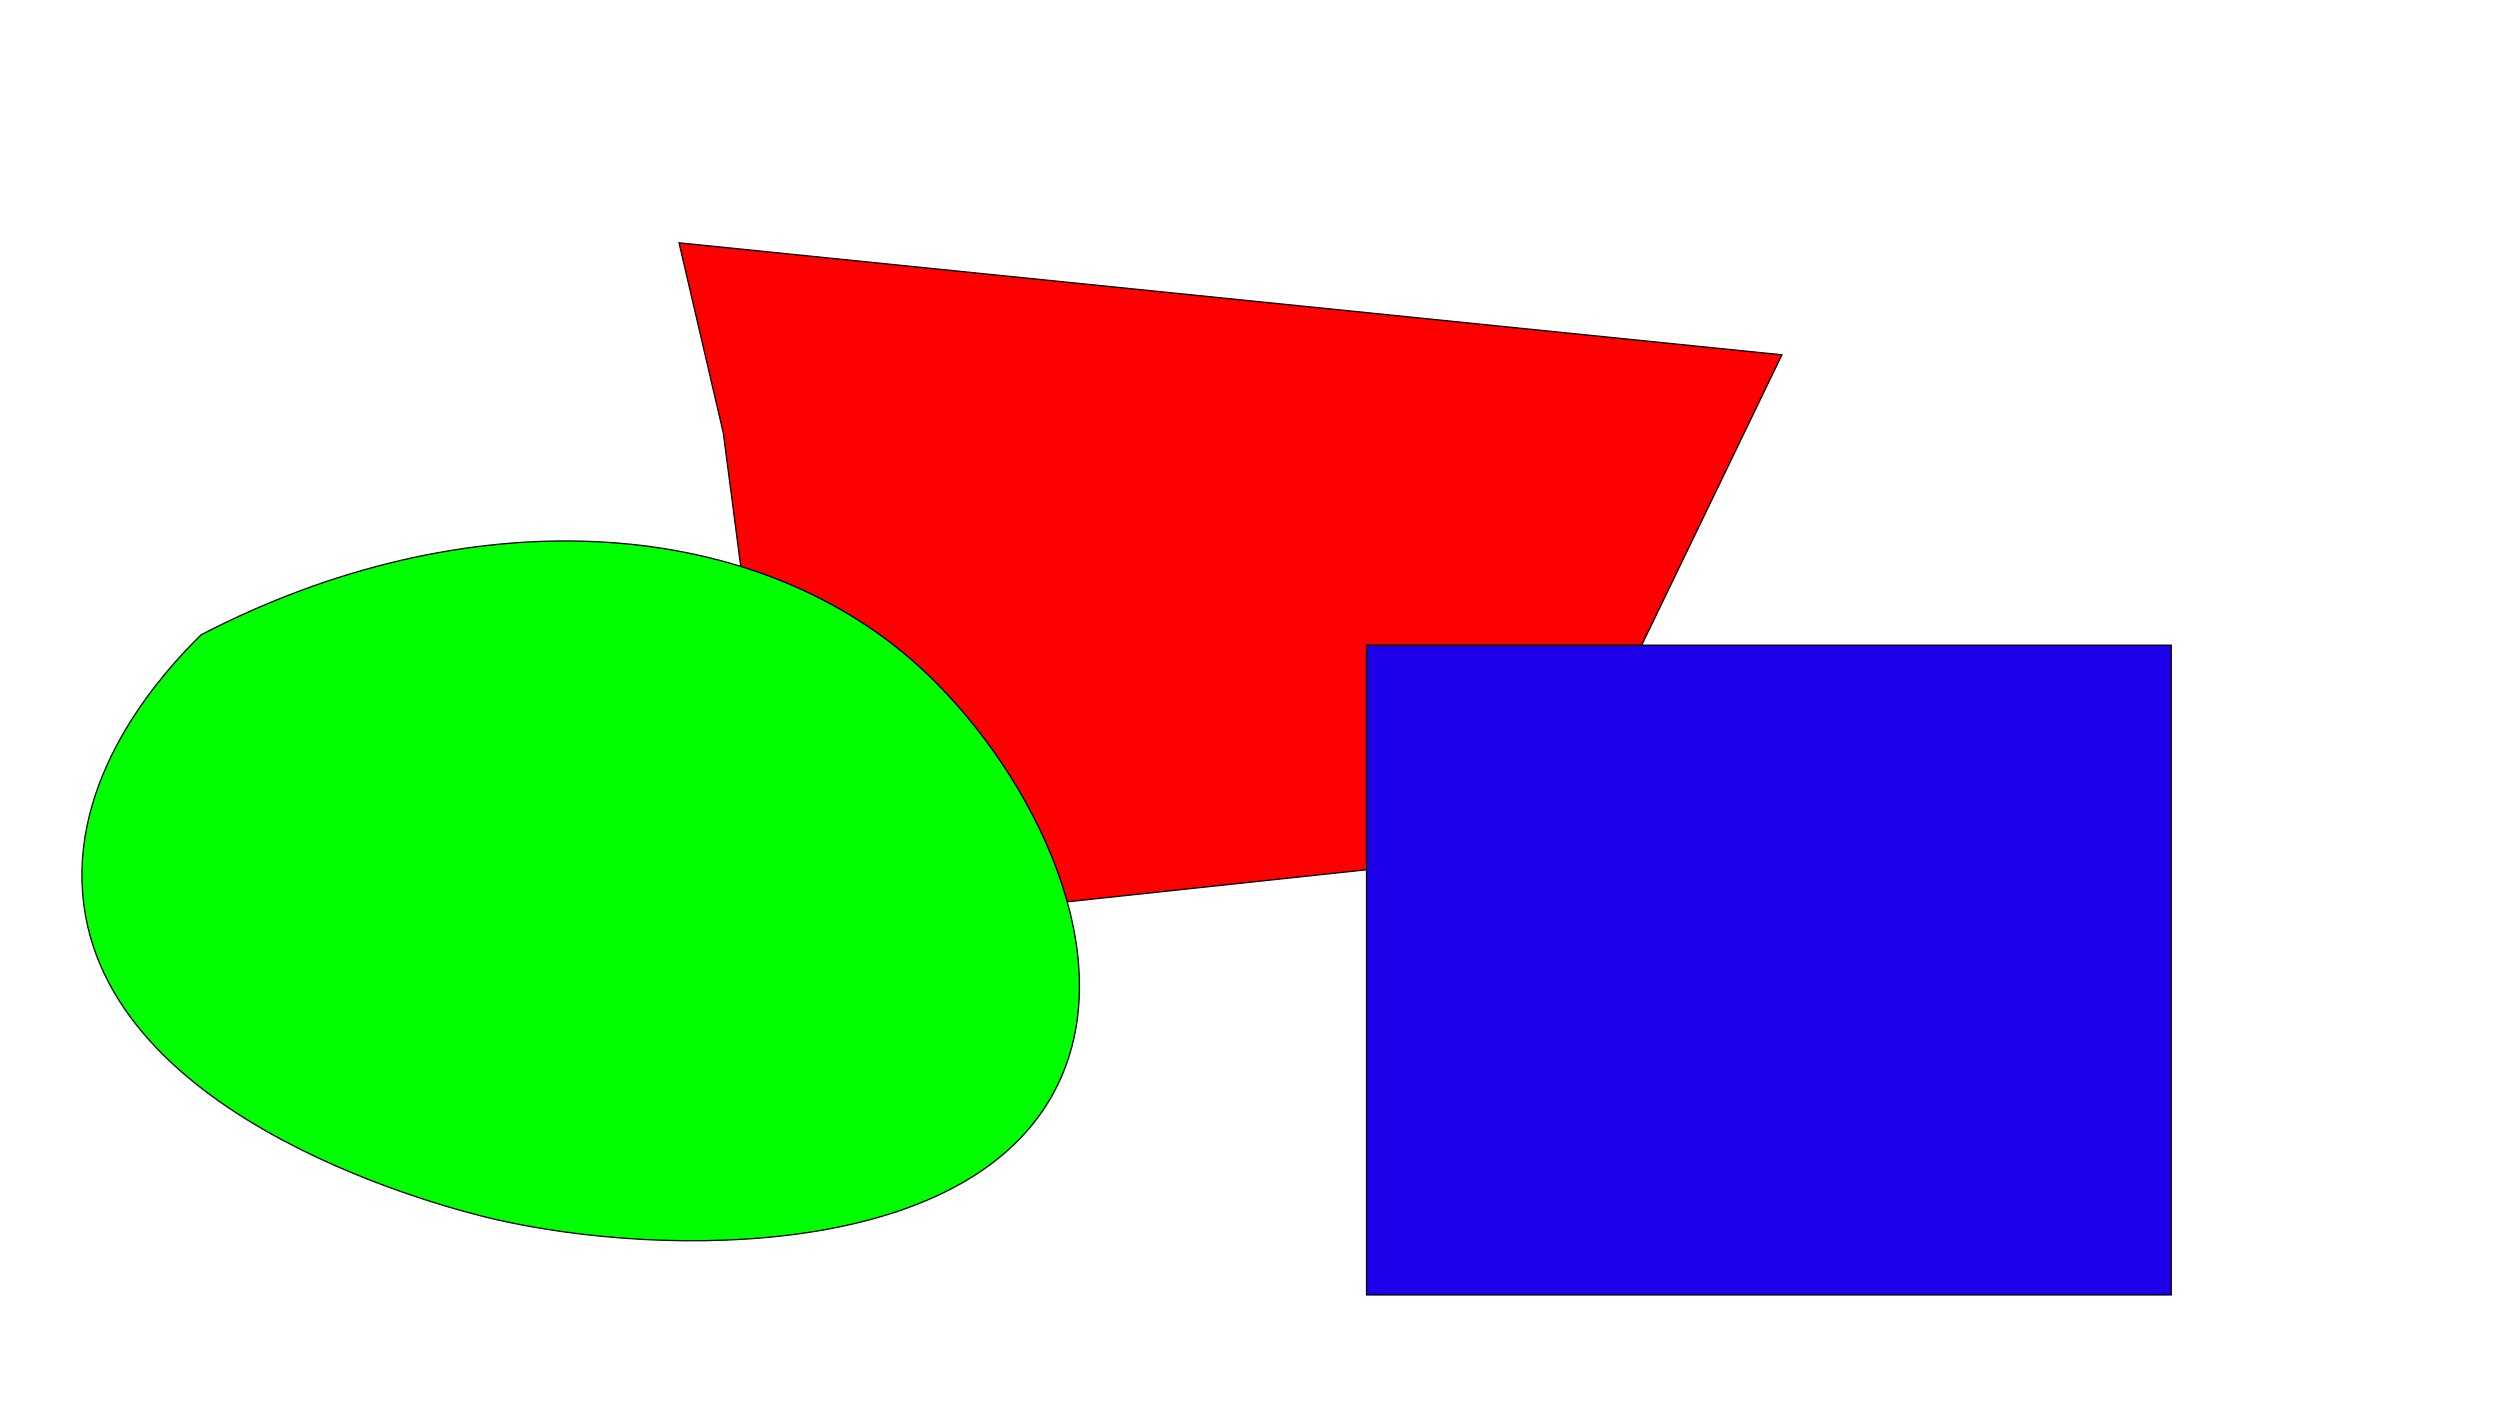 <svg id="Layer_1" data-name="Layer 1" xmlns="http://www.w3.org/2000/svg" viewBox="0 0 1920 1080"><defs><style>.cls-1{fill:red;}.cls-1,.cls-2,.cls-3{stroke:#000;stroke-miterlimit:10;}.cls-2{fill:lime;}.cls-3{fill:#1d00e9;}</style></defs><polygon class="cls-1" points="555.5 332.5 605.5 715.5 1184.5 653.5 1368.5 272.5 521.5 186.5 555.5 332.5"/><path class="cls-2" d="M154.5,487.5c201.3-104.45,420.28-94.34,551,24,79.46,71.94,156.32,211,109,317-62.49,140-303.95,137.87-434,108-28.83-6.62-302.61-73-317-250C55.75,591.27,127.21,514.21,154.5,487.5Z"/><rect class="cls-3" x="1049.5" y="495.5" width="618" height="499"/></svg>